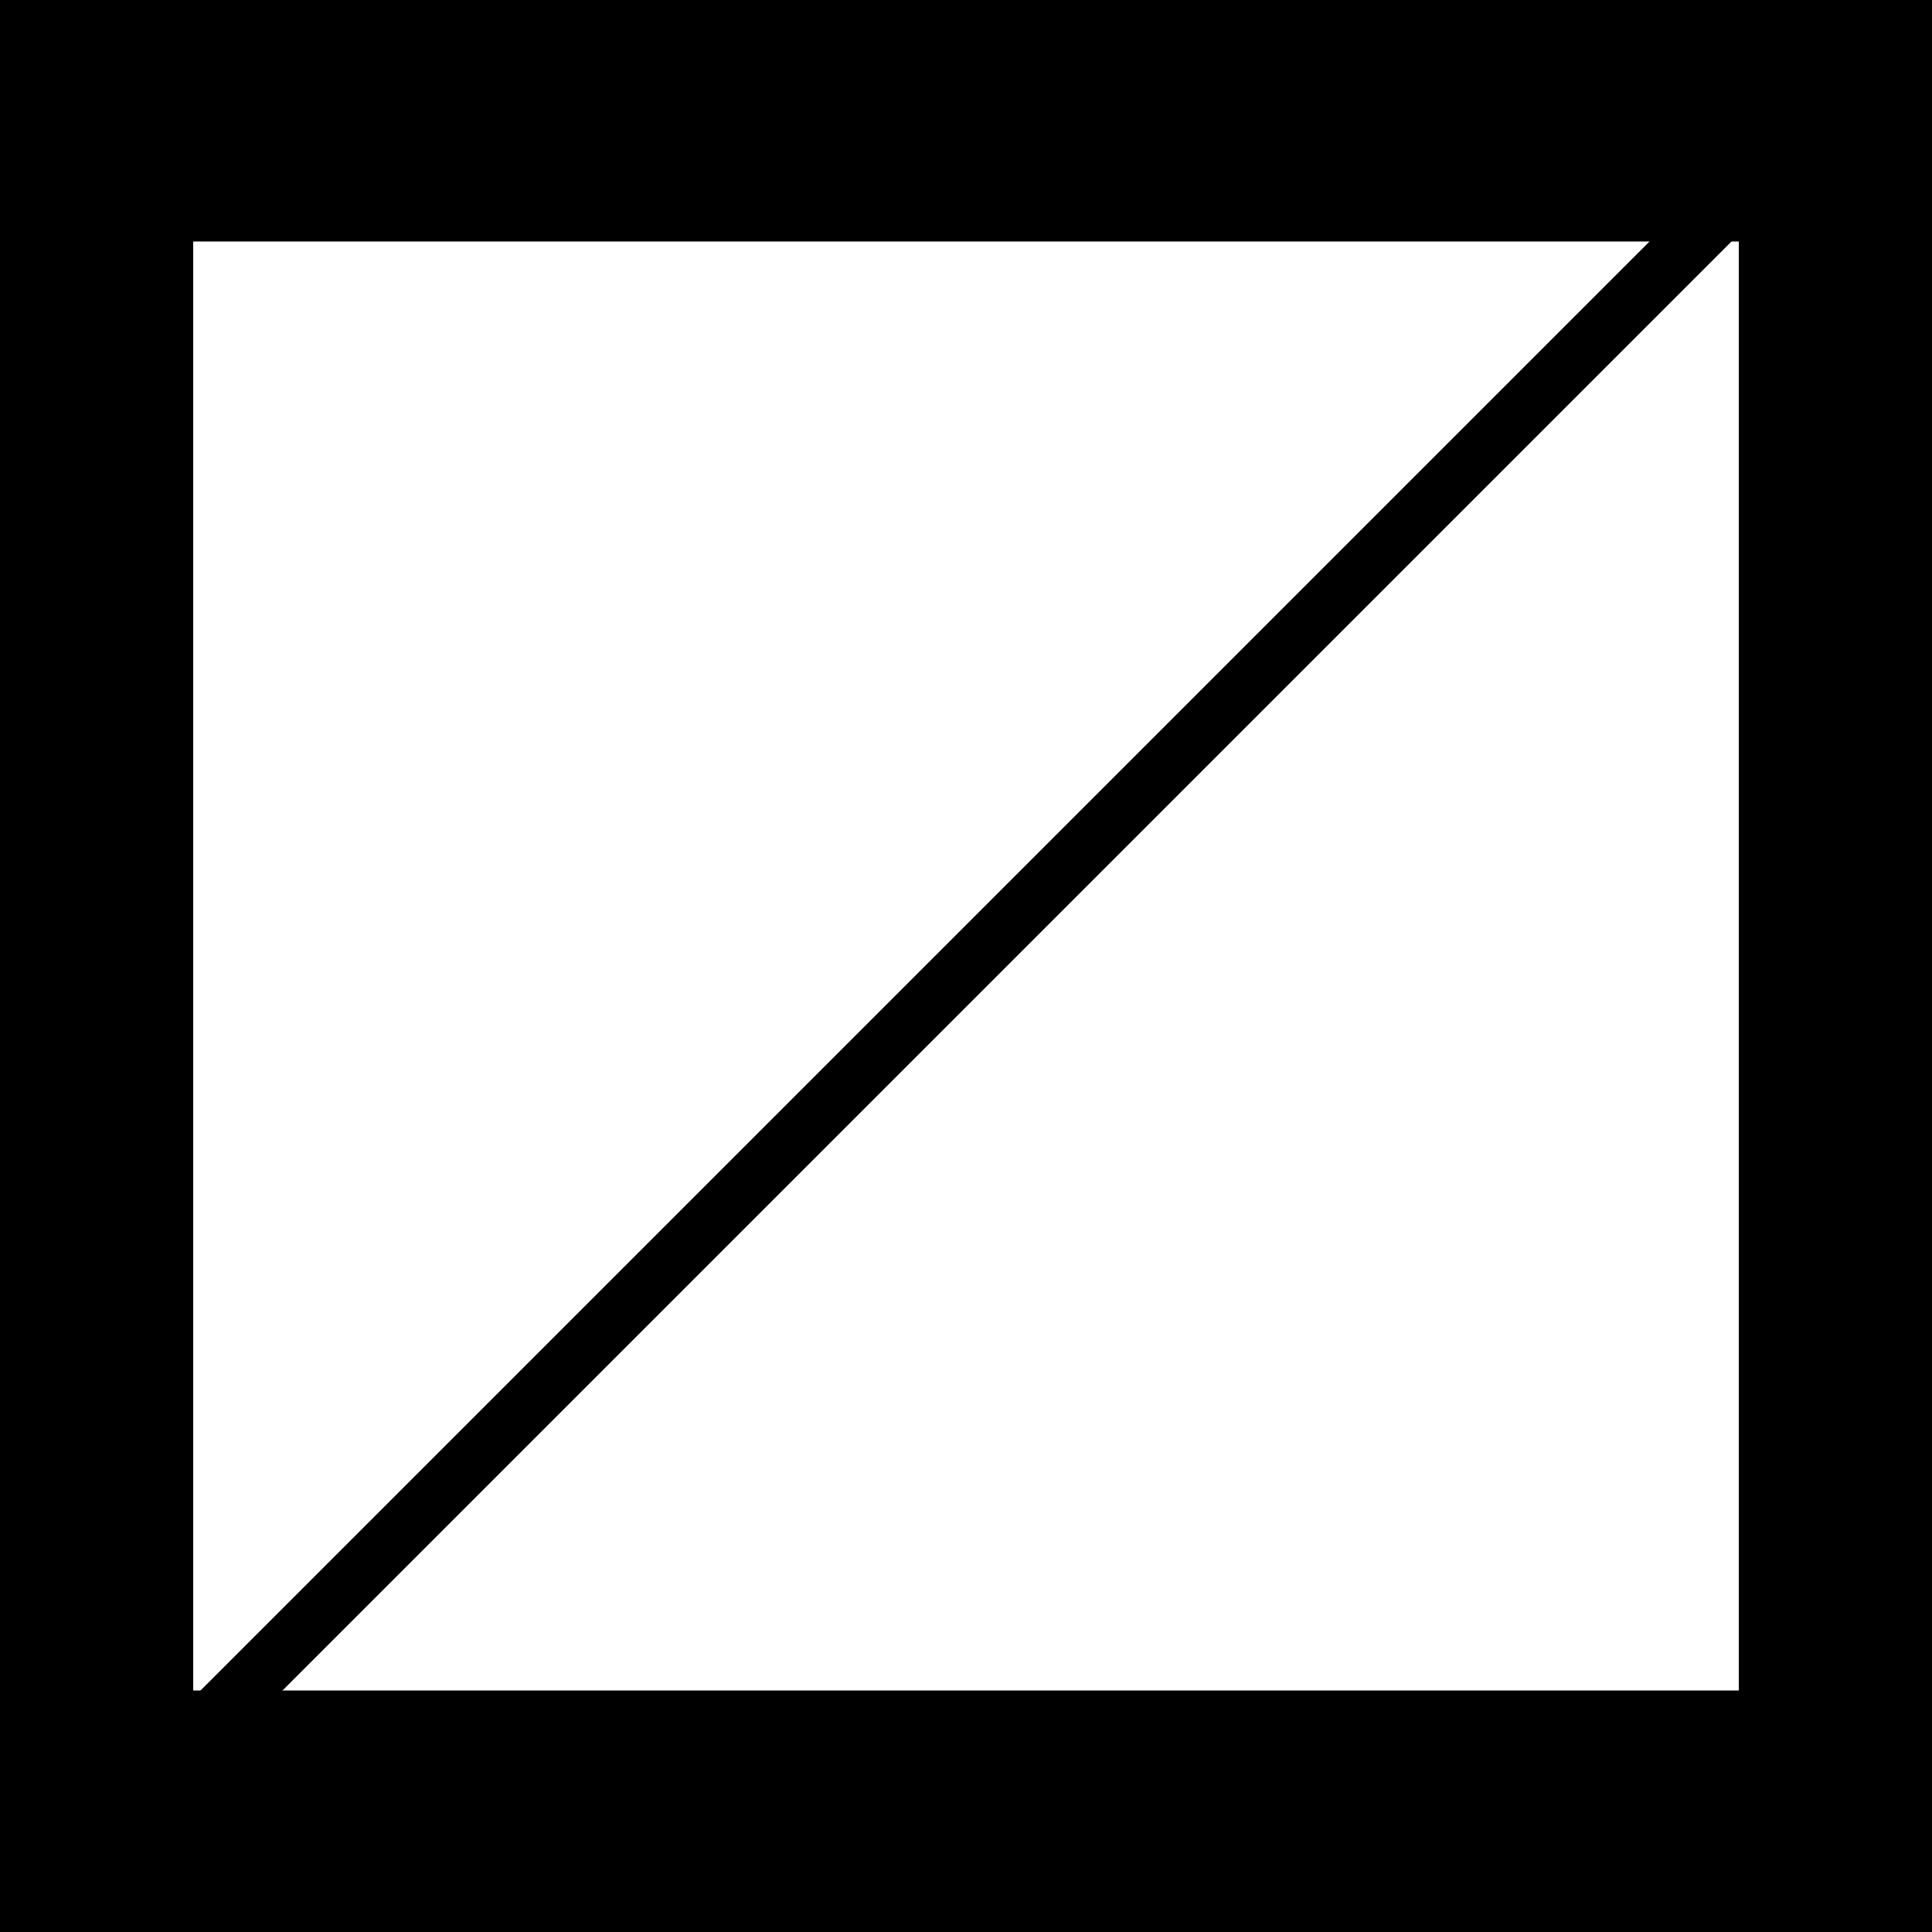 <?xml version="1.0" standalone="no"?><!-- Generator: Gravit.io --><svg xmlns="http://www.w3.org/2000/svg" xmlns:xlink="http://www.w3.org/1999/xlink" style="isolation:isolate" viewBox="0 0 100 100" width="100" height="100"><defs><clipPath id="_clipPath_ijtg2B28gzQrEIiXuwQknaX6XSztRpZE"><rect width="100" height="100"/></clipPath></defs><g clip-path="url(#_clipPath_ijtg2B28gzQrEIiXuwQknaX6XSztRpZE)"><path d=" M 90 12.5 L 90 87.5 L 10 87.5 L 10 12.5 L 90 12.5 Z  M 100 0 L 0 0 L 0 100 L 100 100 L 100 0 Z " fill="rgb(0,0,0)"/><line x1="2" y1="98" x2="97" y2="3" vector-effect="non-scaling-stroke" stroke-width="3" stroke="rgb(0,0,0)" stroke-linejoin="miter" stroke-linecap="square" stroke-miterlimit="3"/></g></svg>
